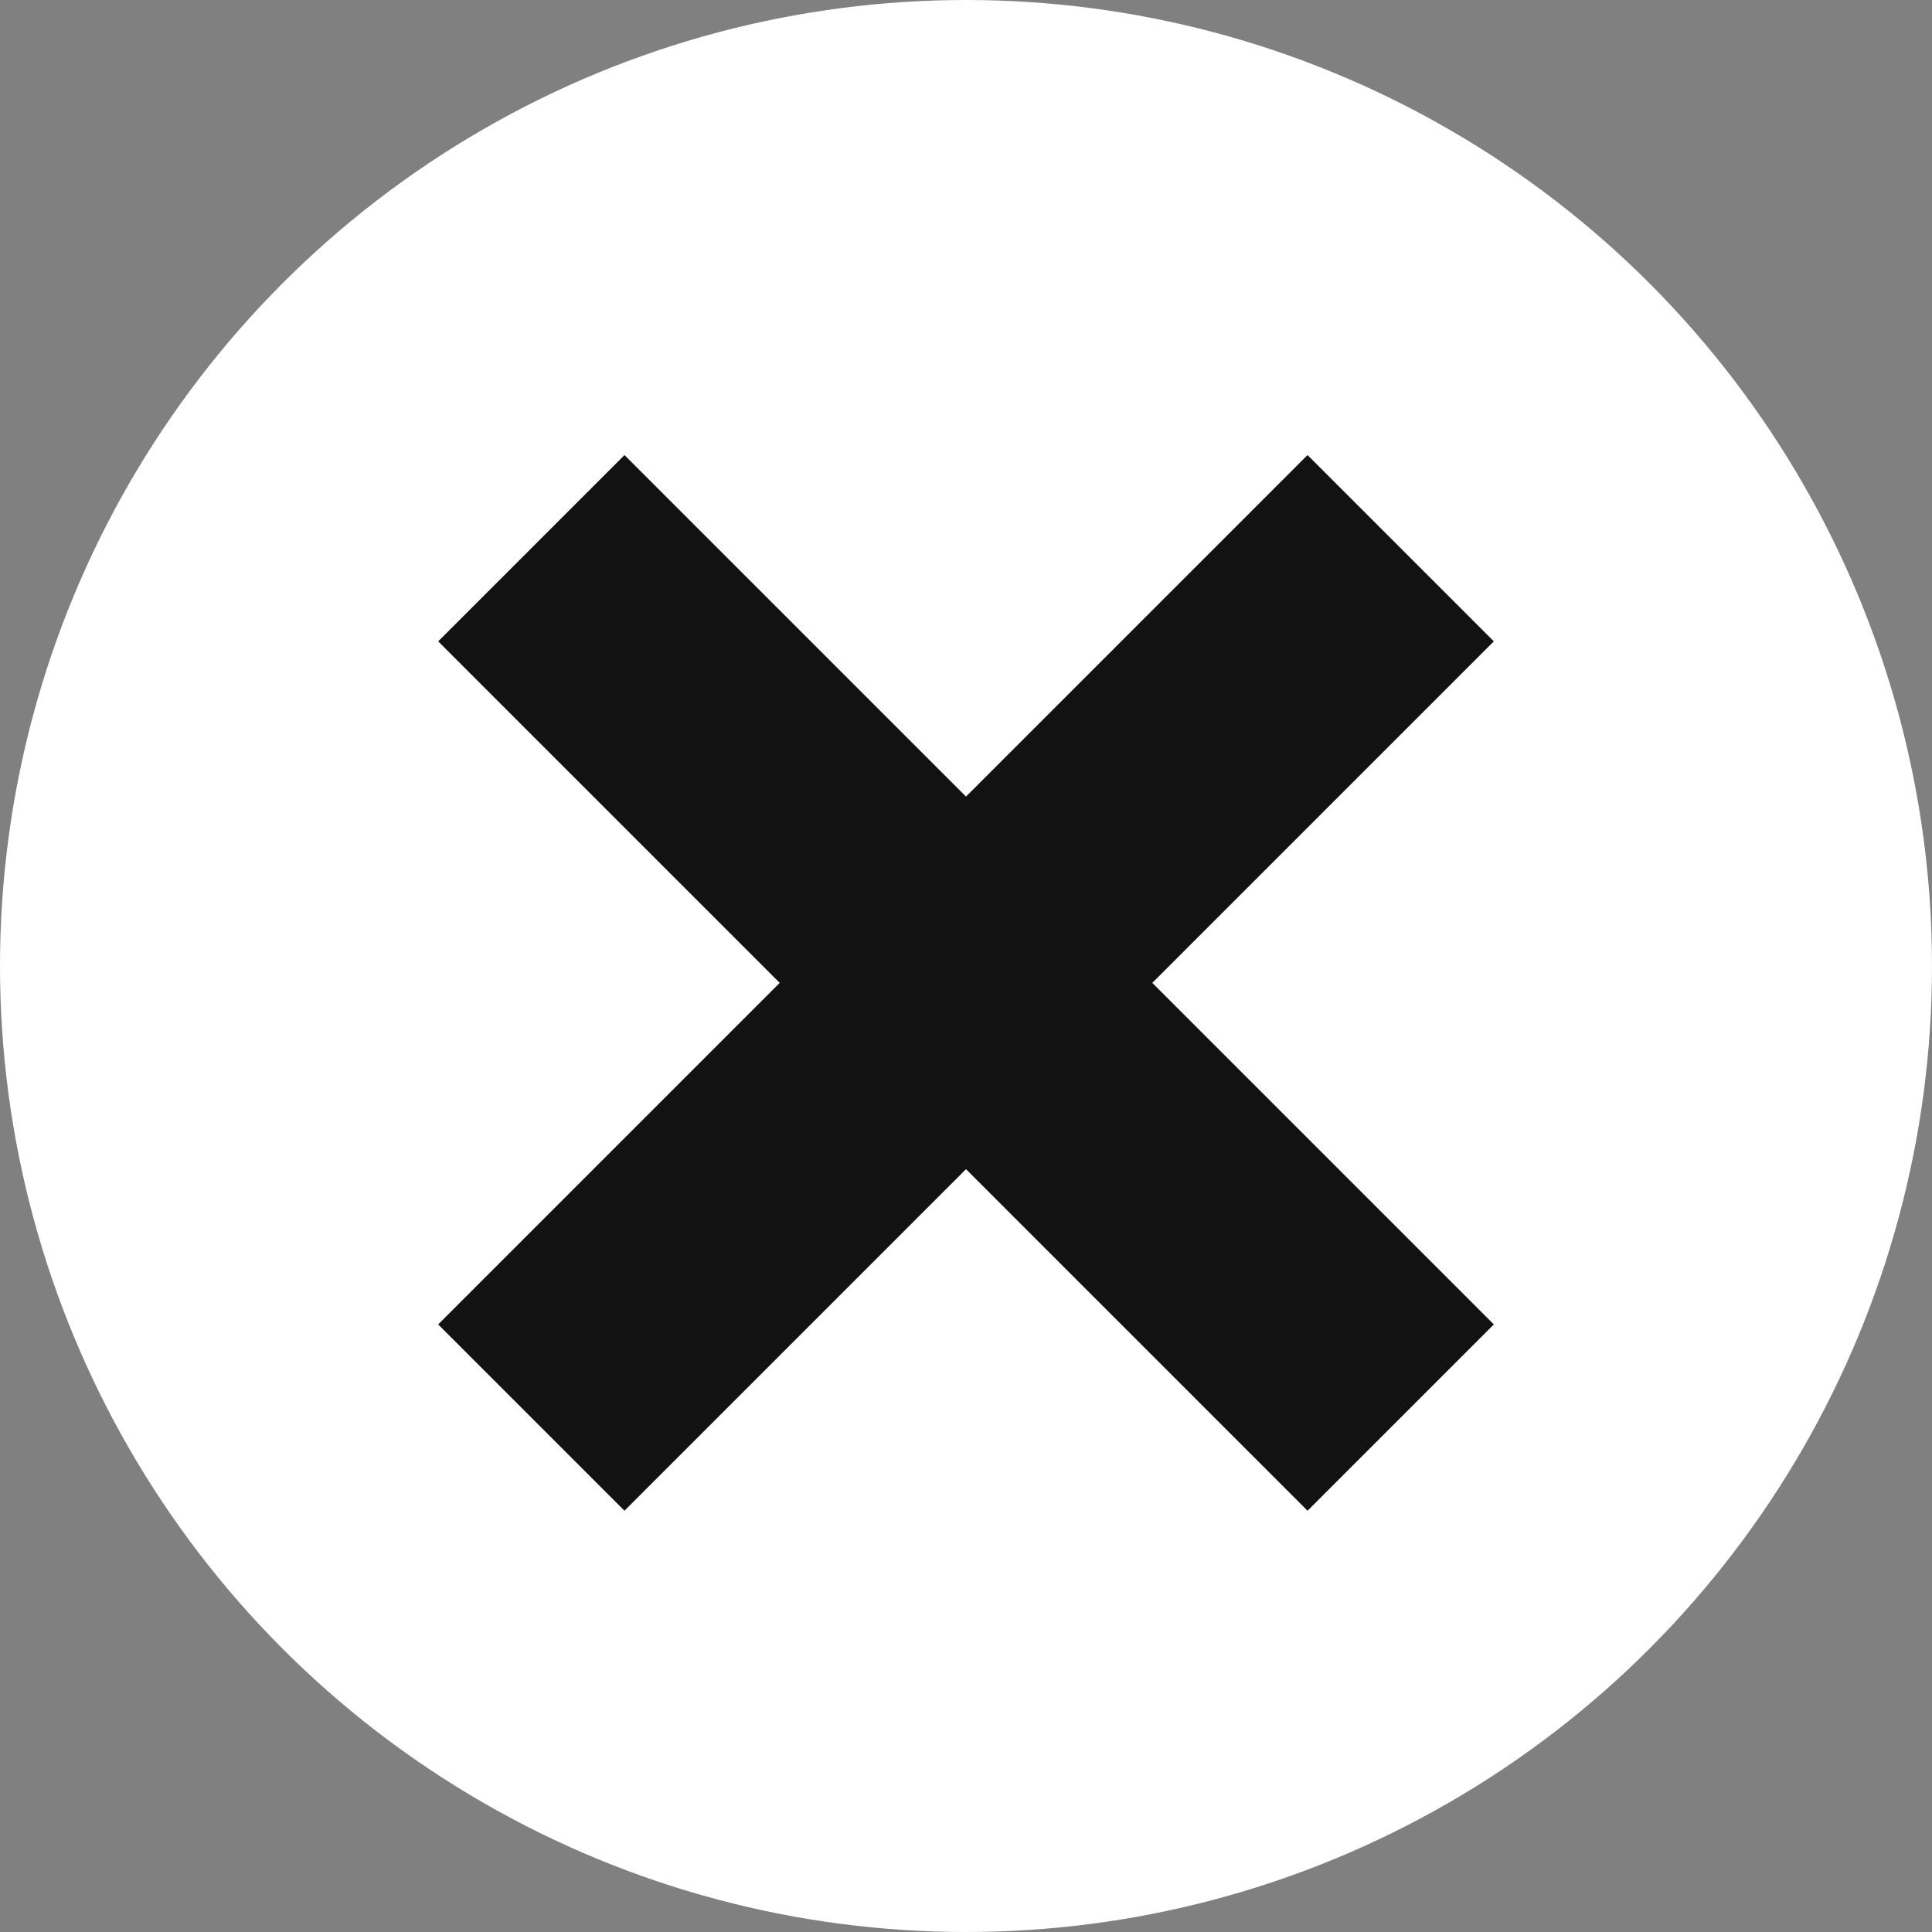 <svg width="44" height="44" viewBox="0 0 44 44" fill="none" xmlns="http://www.w3.org/2000/svg">
<rect x="0" y="0" width="44" height="44" fill="#808080" stroke="none"/>
<circle cx="22" cy="22" r="22" fill="white"/>
<rect x="29.778" y="11.071" width="5" height="27" transform="rotate(45 29.778 11.071)" fill="#121212" stroke="#121212"/>
<rect x="33.314" y="30.163" width="5" height="27" transform="rotate(135 33.314 30.163)" fill="#121212" stroke="#121212"/>
</svg>
